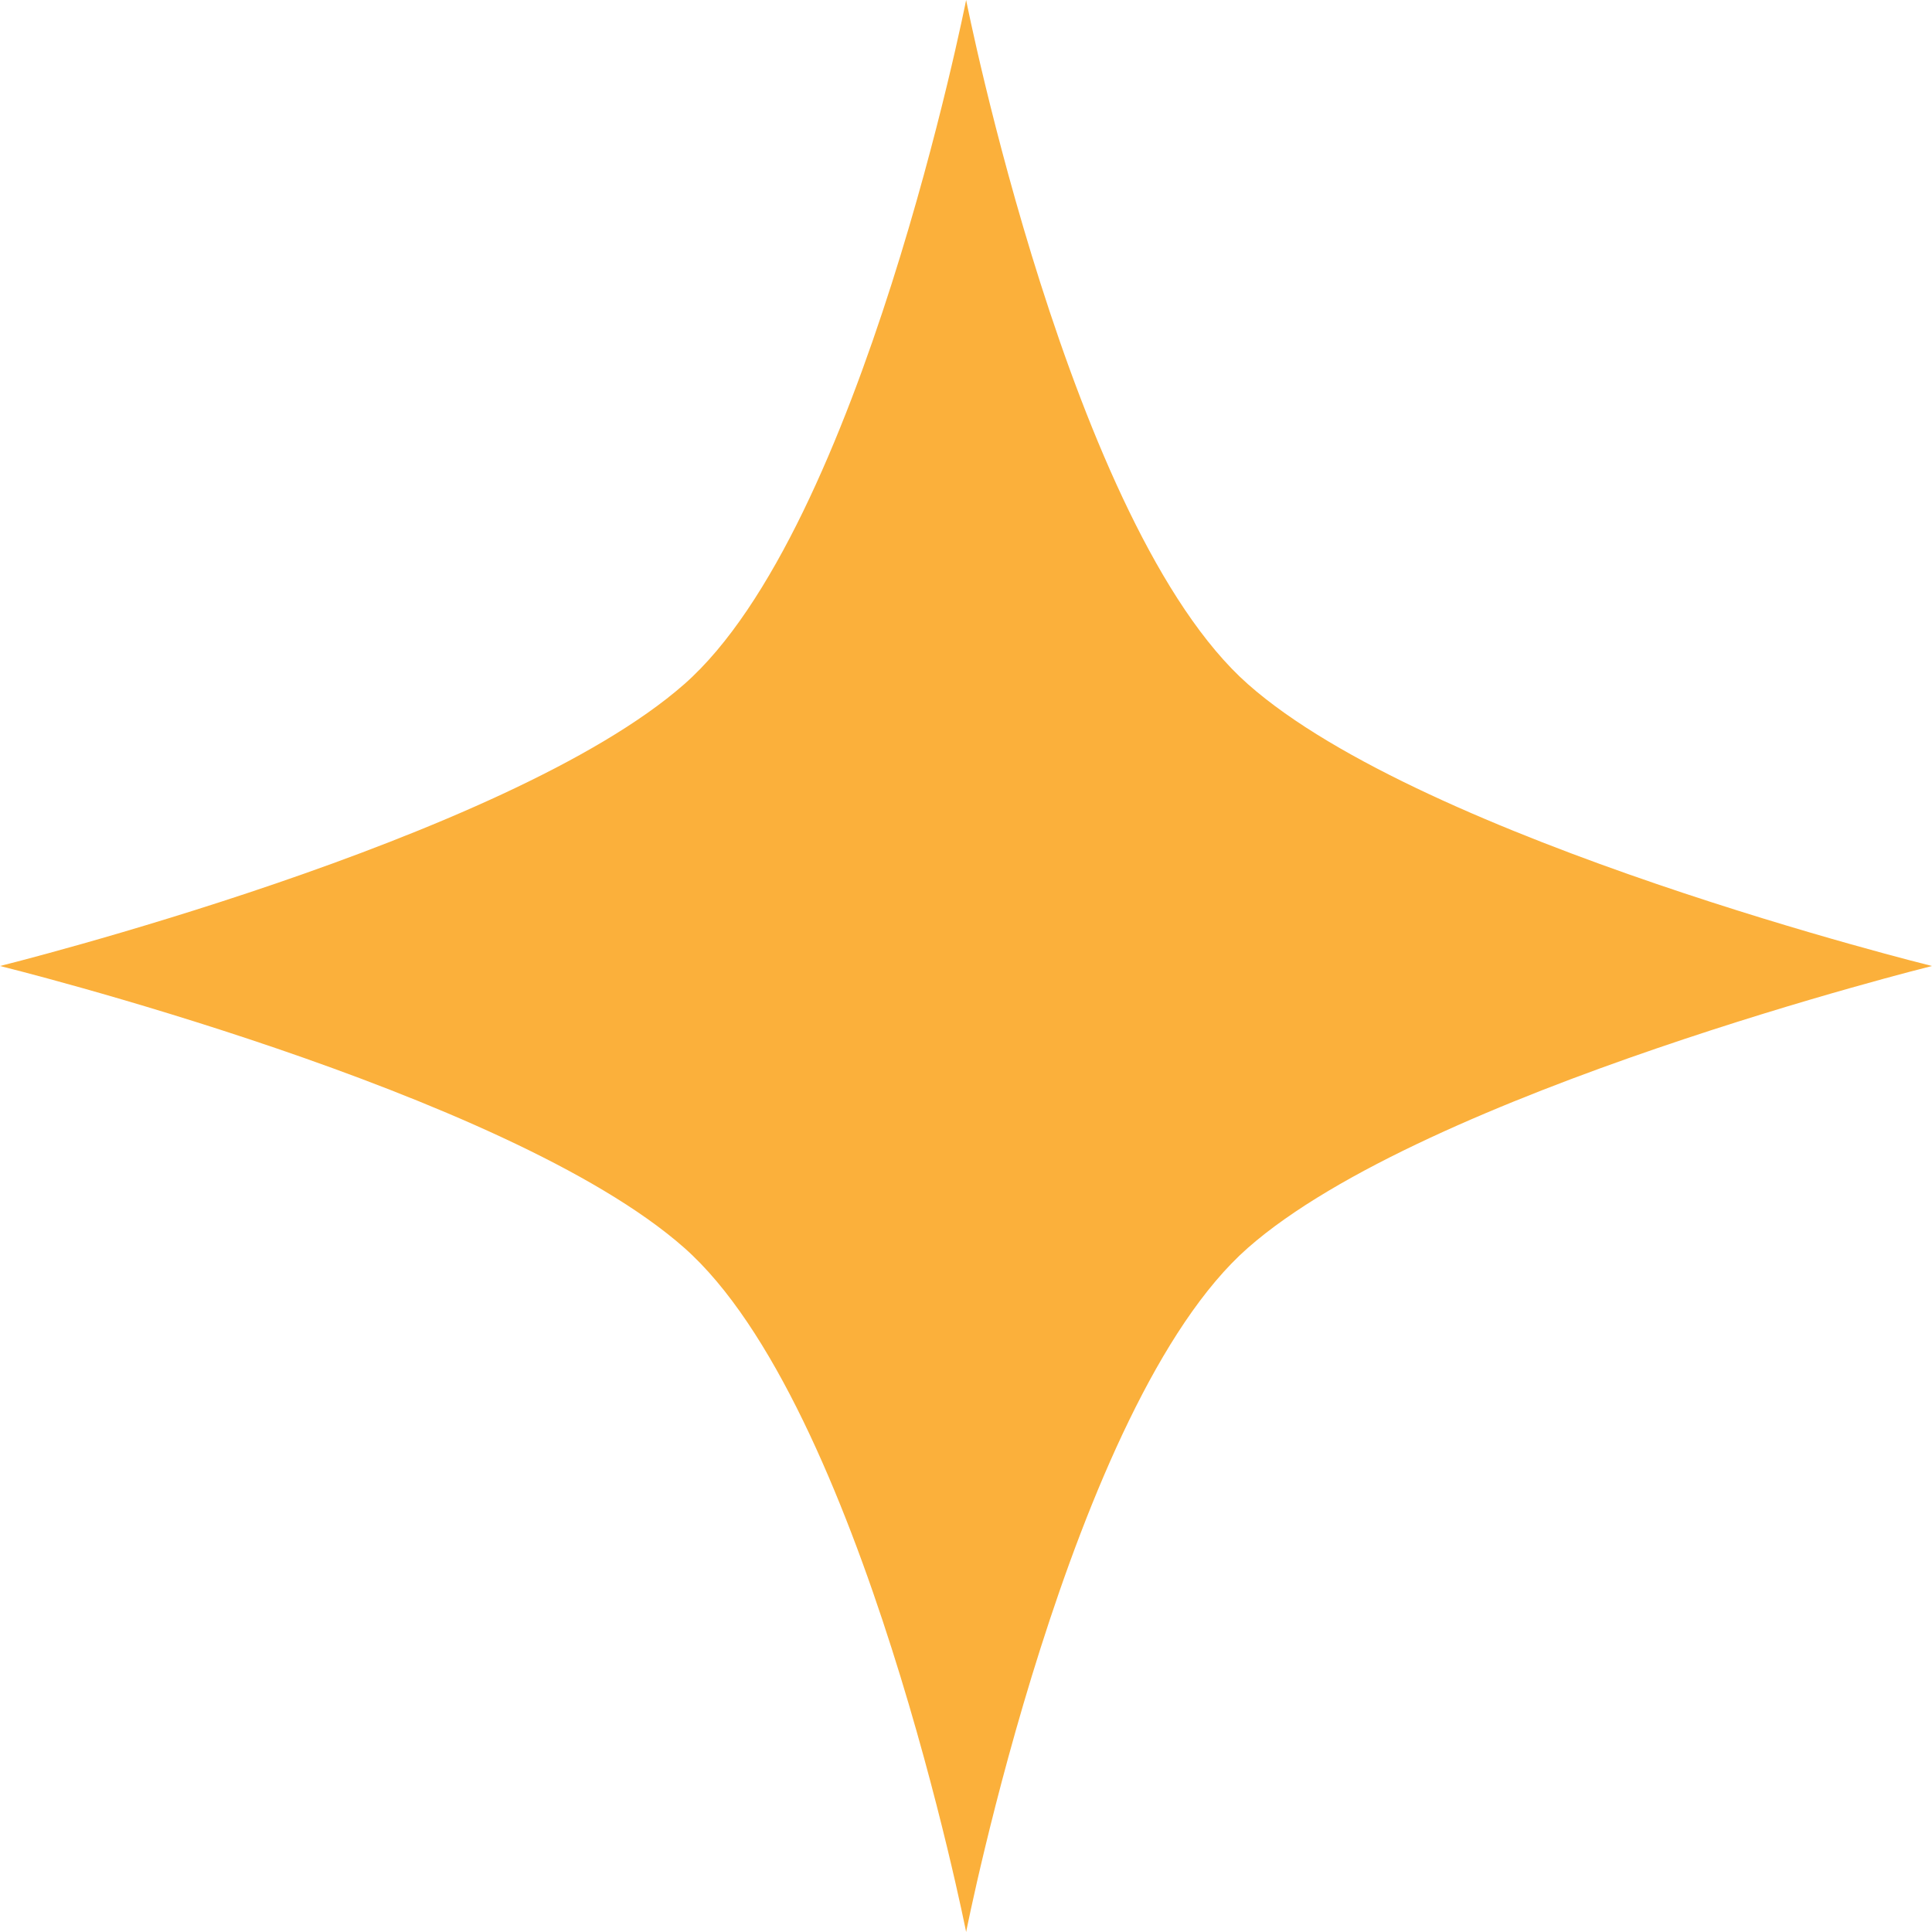 <svg width="30" height="30" viewBox="0 0 30 30" fill="none" xmlns="http://www.w3.org/2000/svg">
<path d="M19.378 10.624C16.621 8.187 15.002 0 15.002 0C15.002 0 13.379 8.202 10.625 10.624C7.871 13.046 0 15 0 15C0 15 7.868 16.939 10.625 19.376C13.382 21.813 15.002 30 15.002 30C15.002 30 16.621 21.799 19.378 19.376C22.135 16.954 30 15 30 15C30 15 22.132 13.061 19.378 10.624Z" fill="#FBB03B"/>
</svg>
